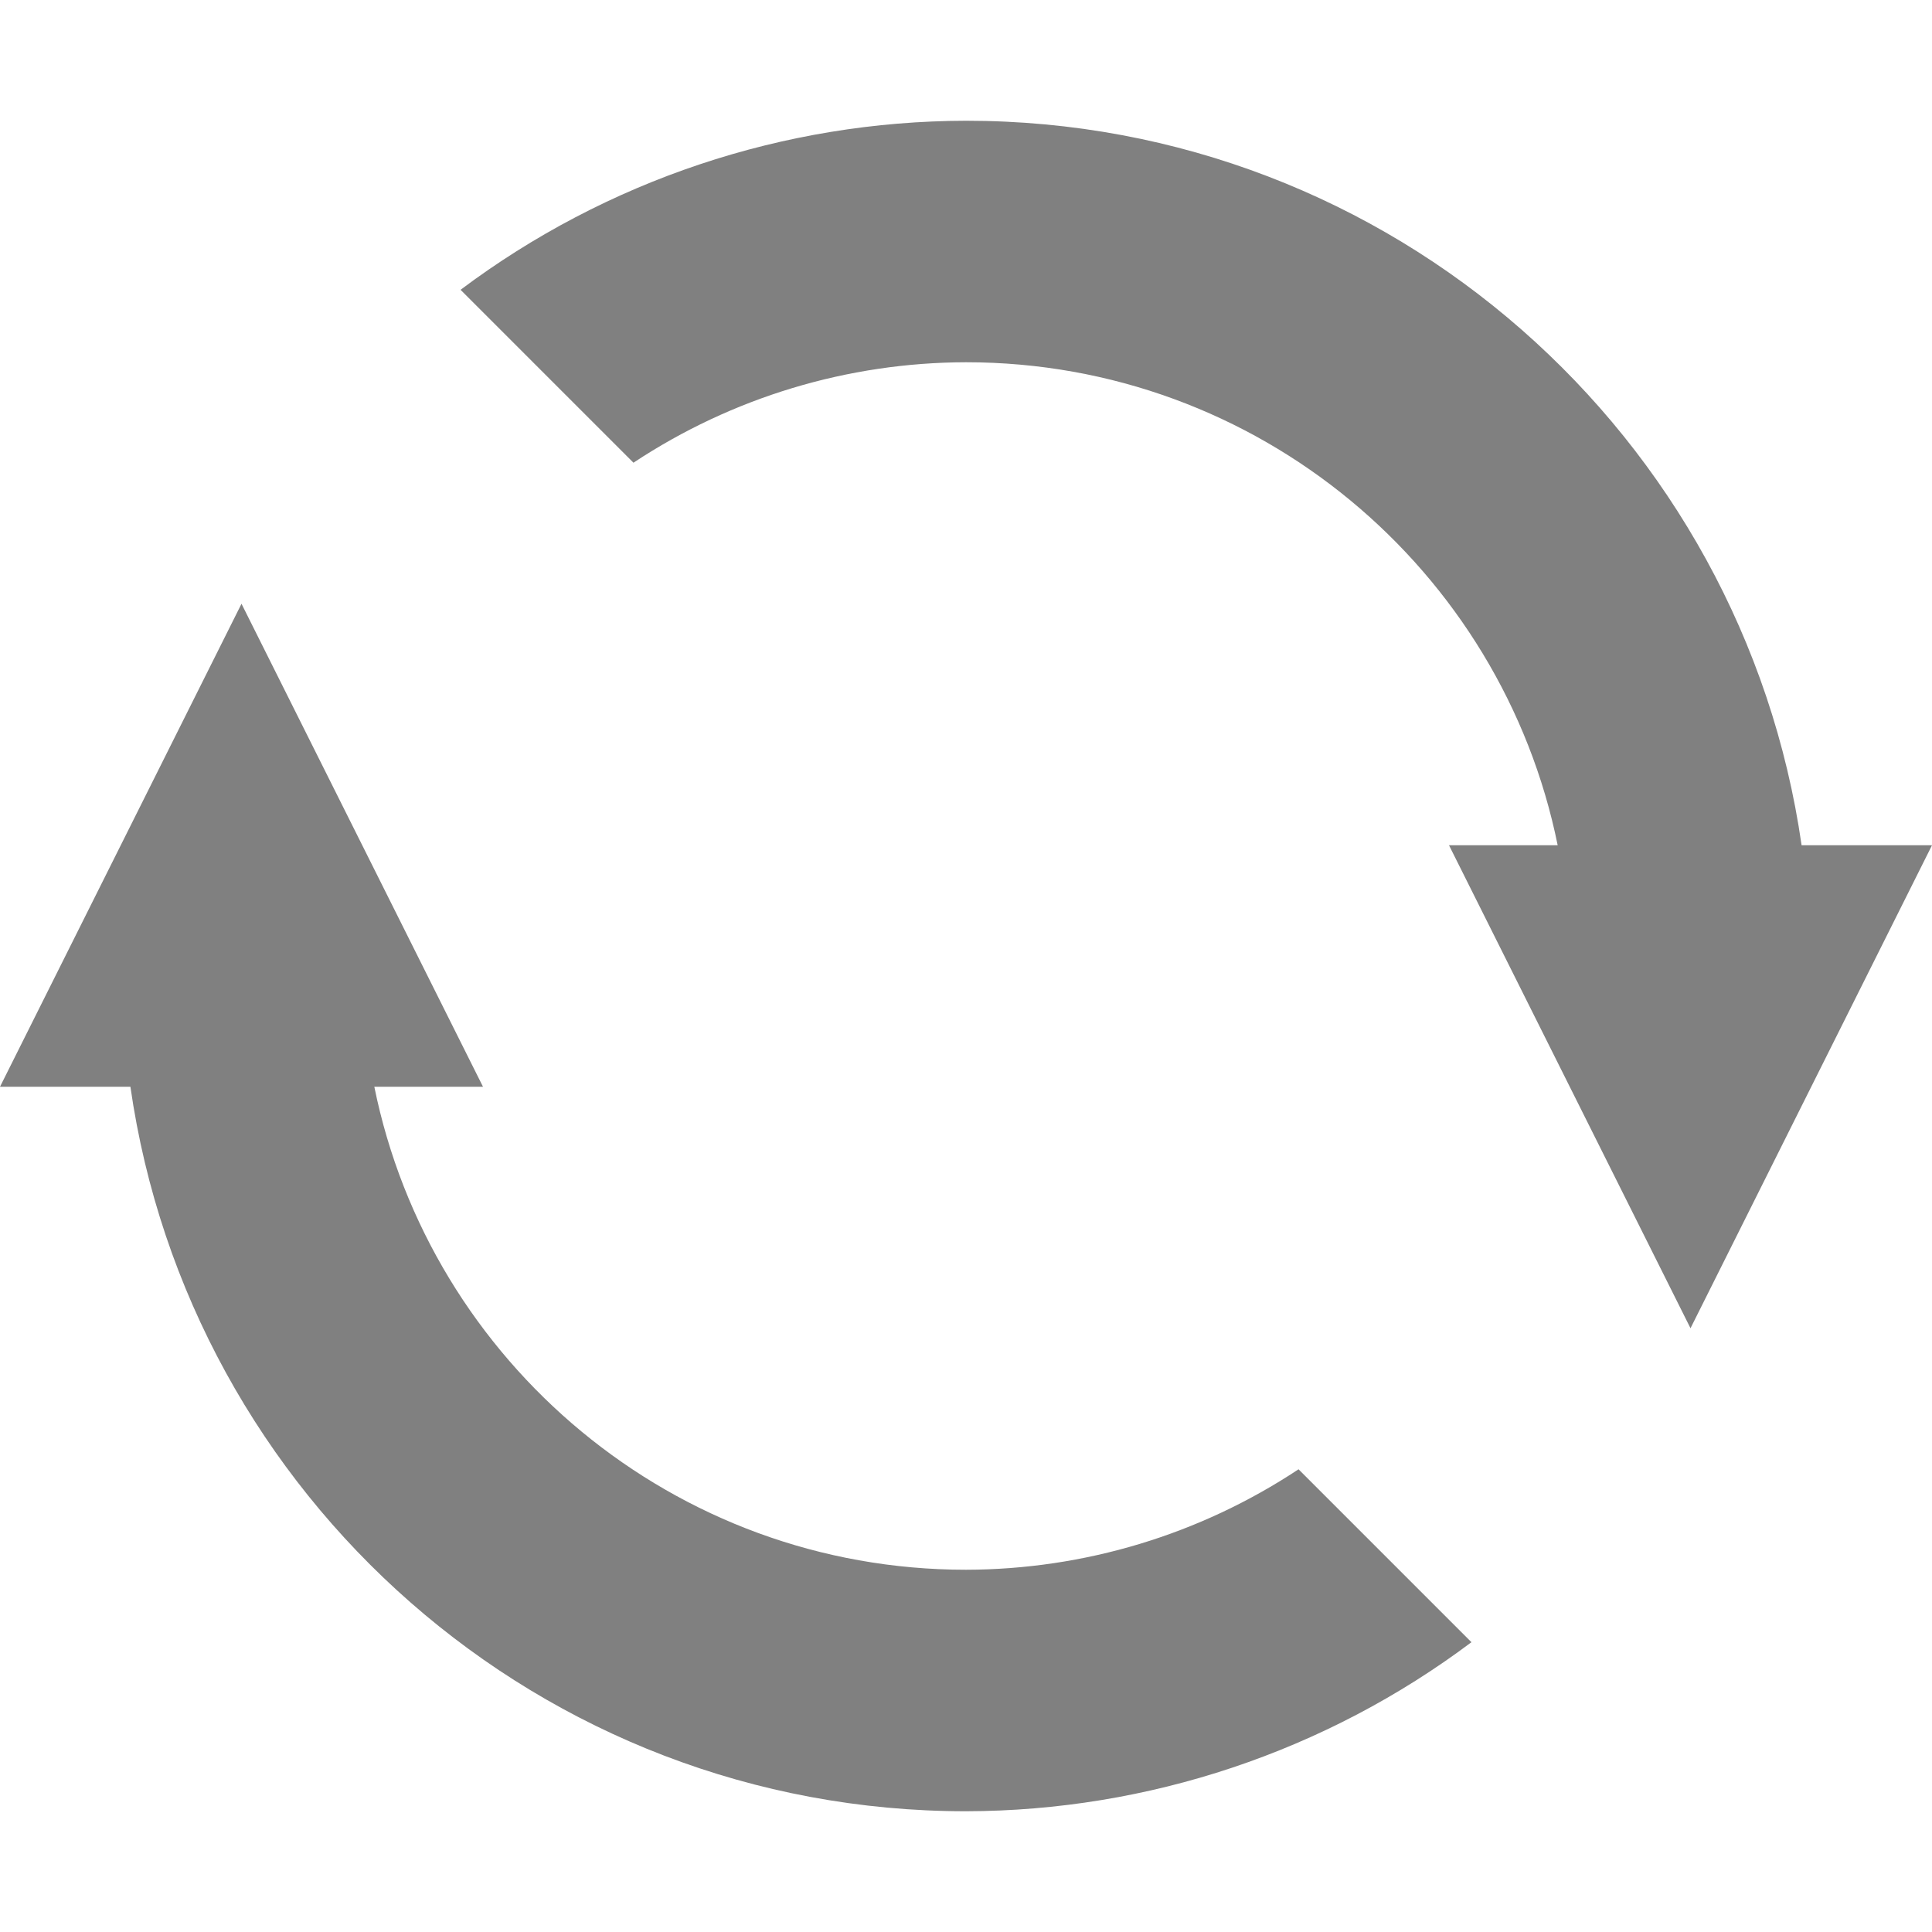 <svg width="16" height="16" version="1.1" xmlns="http://www.w3.org/2000/svg">
<defs>
<style id="current-color-scheme" type="text/css">.ColorScheme-Text { color:#444444; } .ColorScheme-Highlight { color:#4285f4; }</style>
</defs>
<path class="ColorScheme-Text" d="m8 1c-1.51 0.003-2.978 0.494-4.186 1.4l1.432 1.432c0.817-0.541 1.774-0.83 2.754-0.832 2.419 0 4.437 1.718 4.9 4h-0.9l2 4 2-4h-1.08c-0.487-3.391-3.395-6-6.92-6zm-6 4-2 4h1.08c0.487 3.391 3.395 6 6.92 6 1.51-0.003 2.978-0.494 4.186-1.4l-1.432-1.432c-0.817 0.541-1.774 0.83-2.754 0.832-2.419 0-4.437-1.718-4.9-4h0.9z" fill="#808080"/>
</svg>
